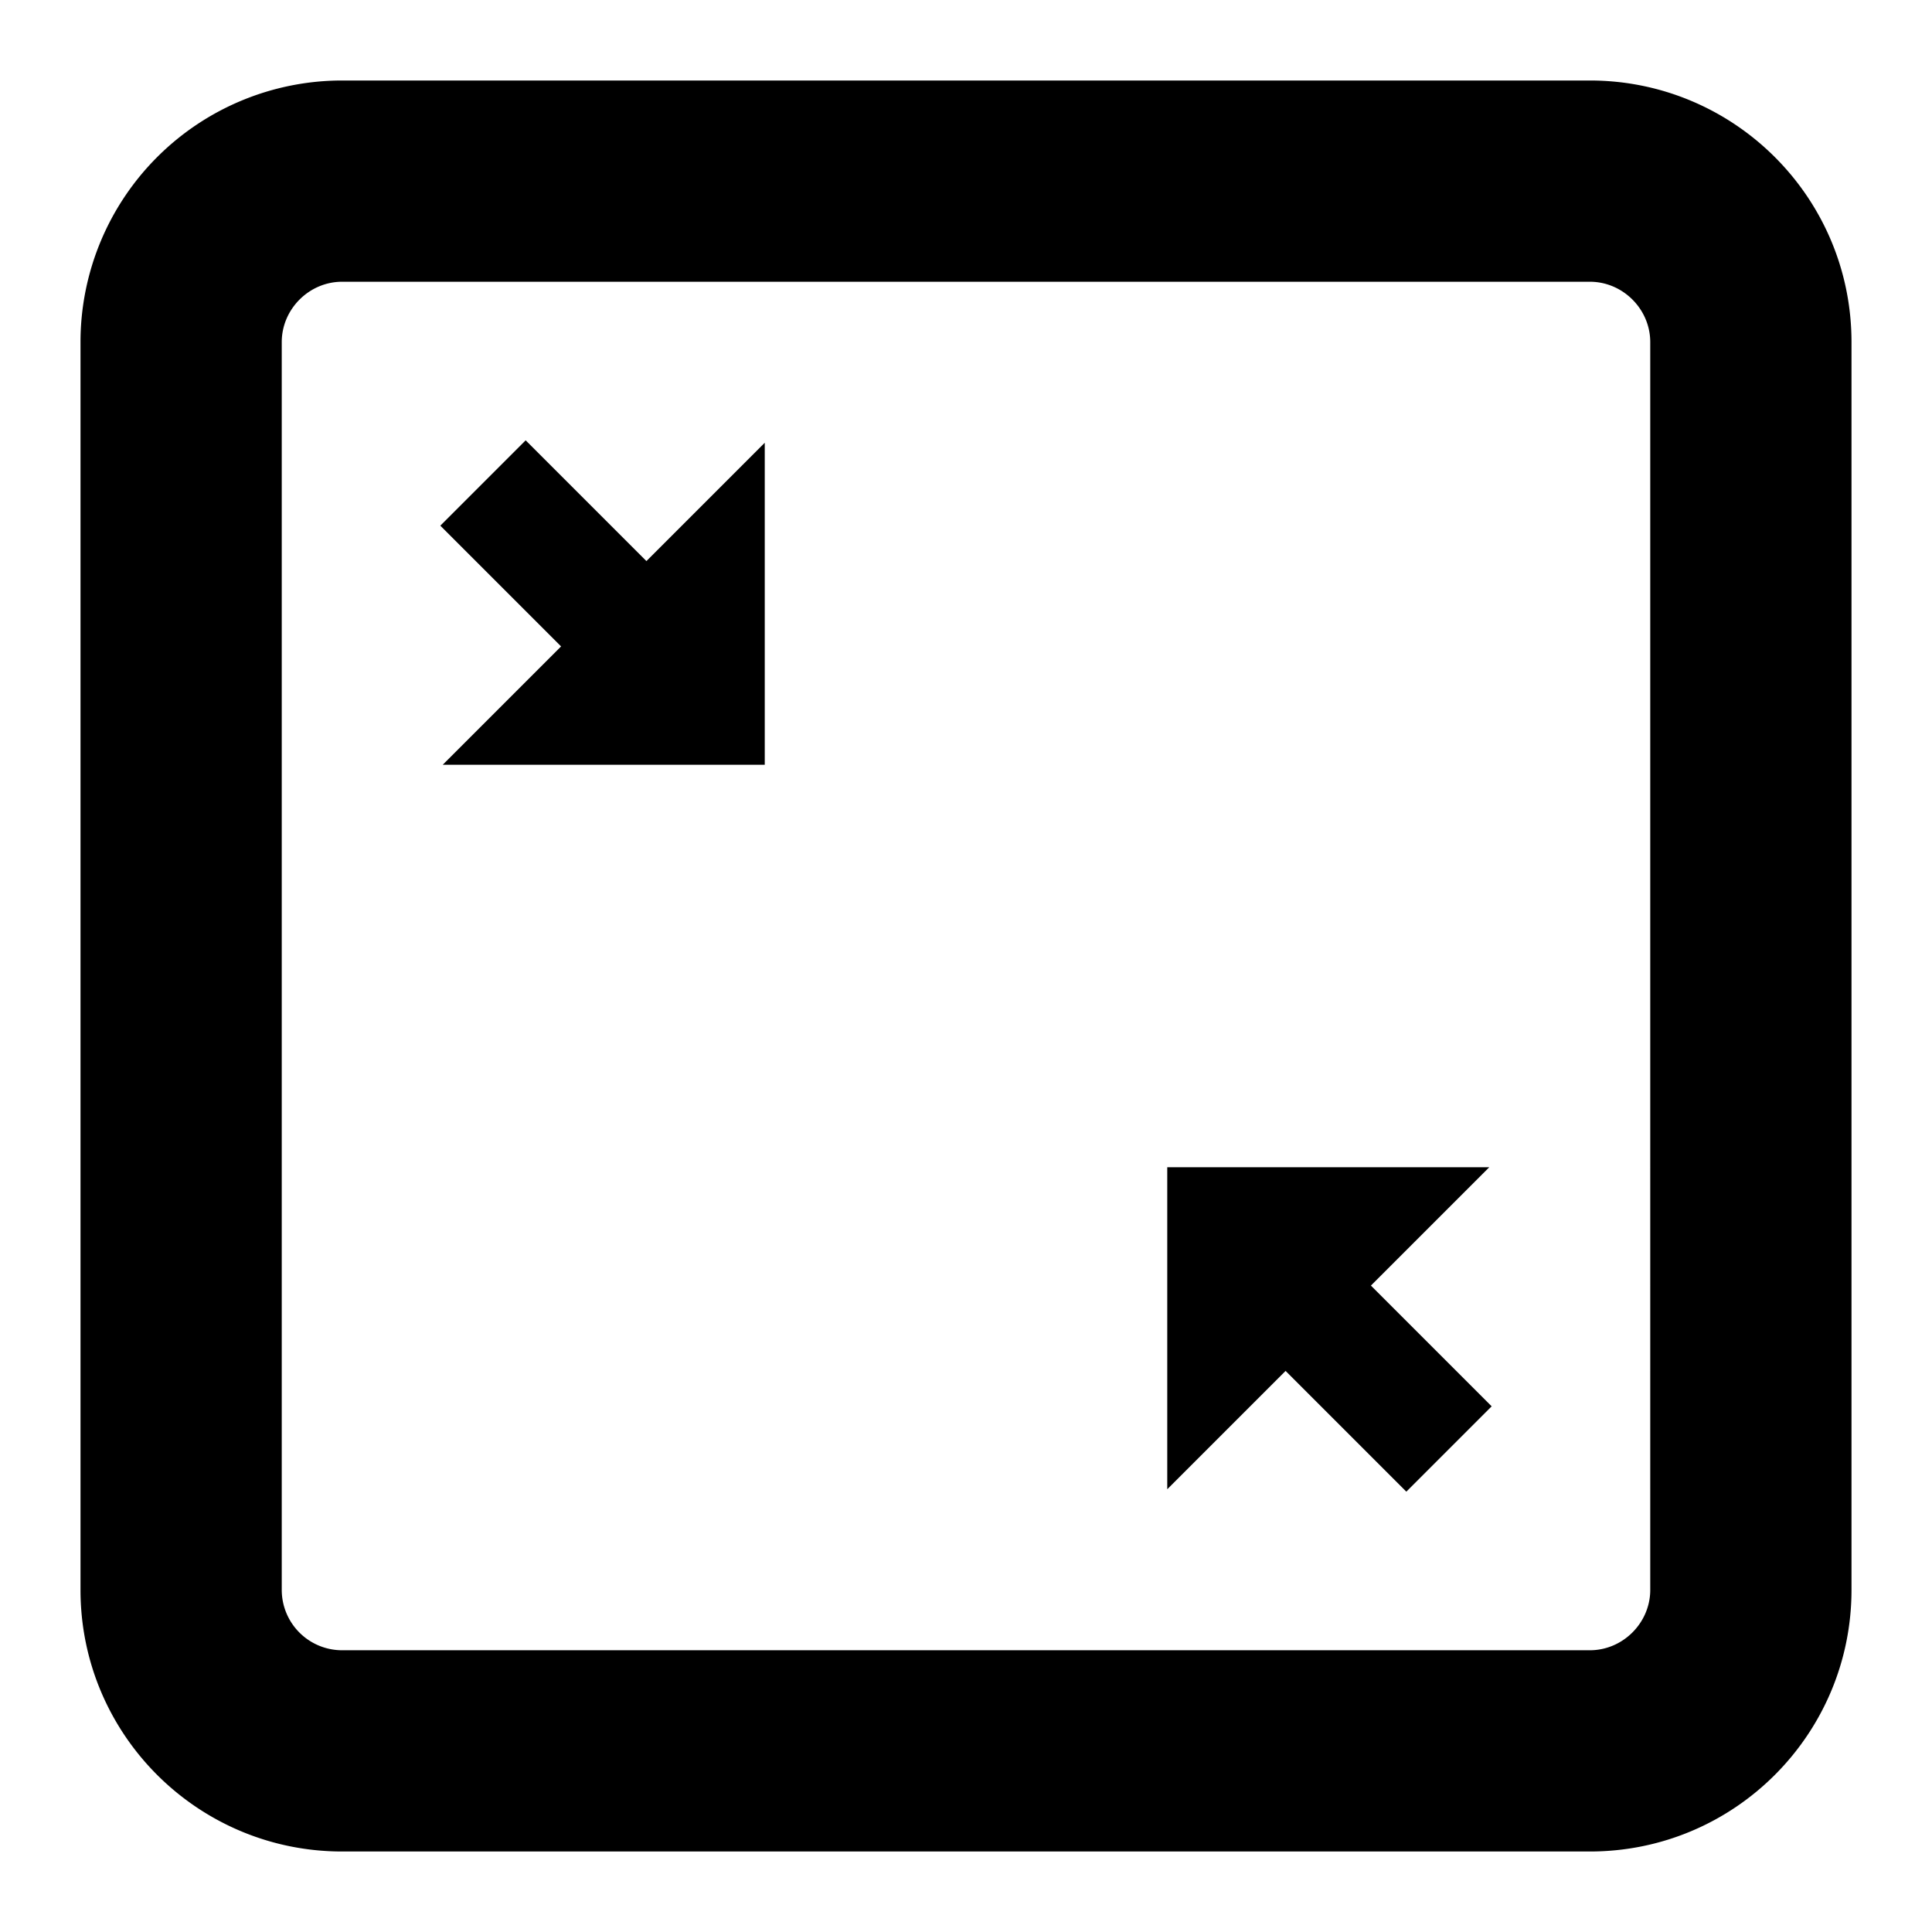 <svg xmlns="http://www.w3.org/2000/svg" width="24" height="24"><path d="M6.97 8.03 5.5 9.5h4v-4L8.03 6.97l-1.5-1.5-1.06 1.06zM14.5 18.5l1.47-1.47 1.5 1.5 1.06-1.06-1.5-1.5 1.47-1.47h-4zm6 1.25c0 .41-.34.75-.75.75H4.25a.75.75 0 0 1-.75-.75V4.25c0-.41.34-.75.75-.75h15.5c.41 0 .75.34.75.75zM19.75 1H4.25A3.25 3.25 0 0 0 1 4.25v15.5C1 21.55 2.46 23 4.25 23h15.5c1.8 0 3.25-1.46 3.25-3.25V4.25C23 2.45 21.54 1 19.75 1"/></svg>